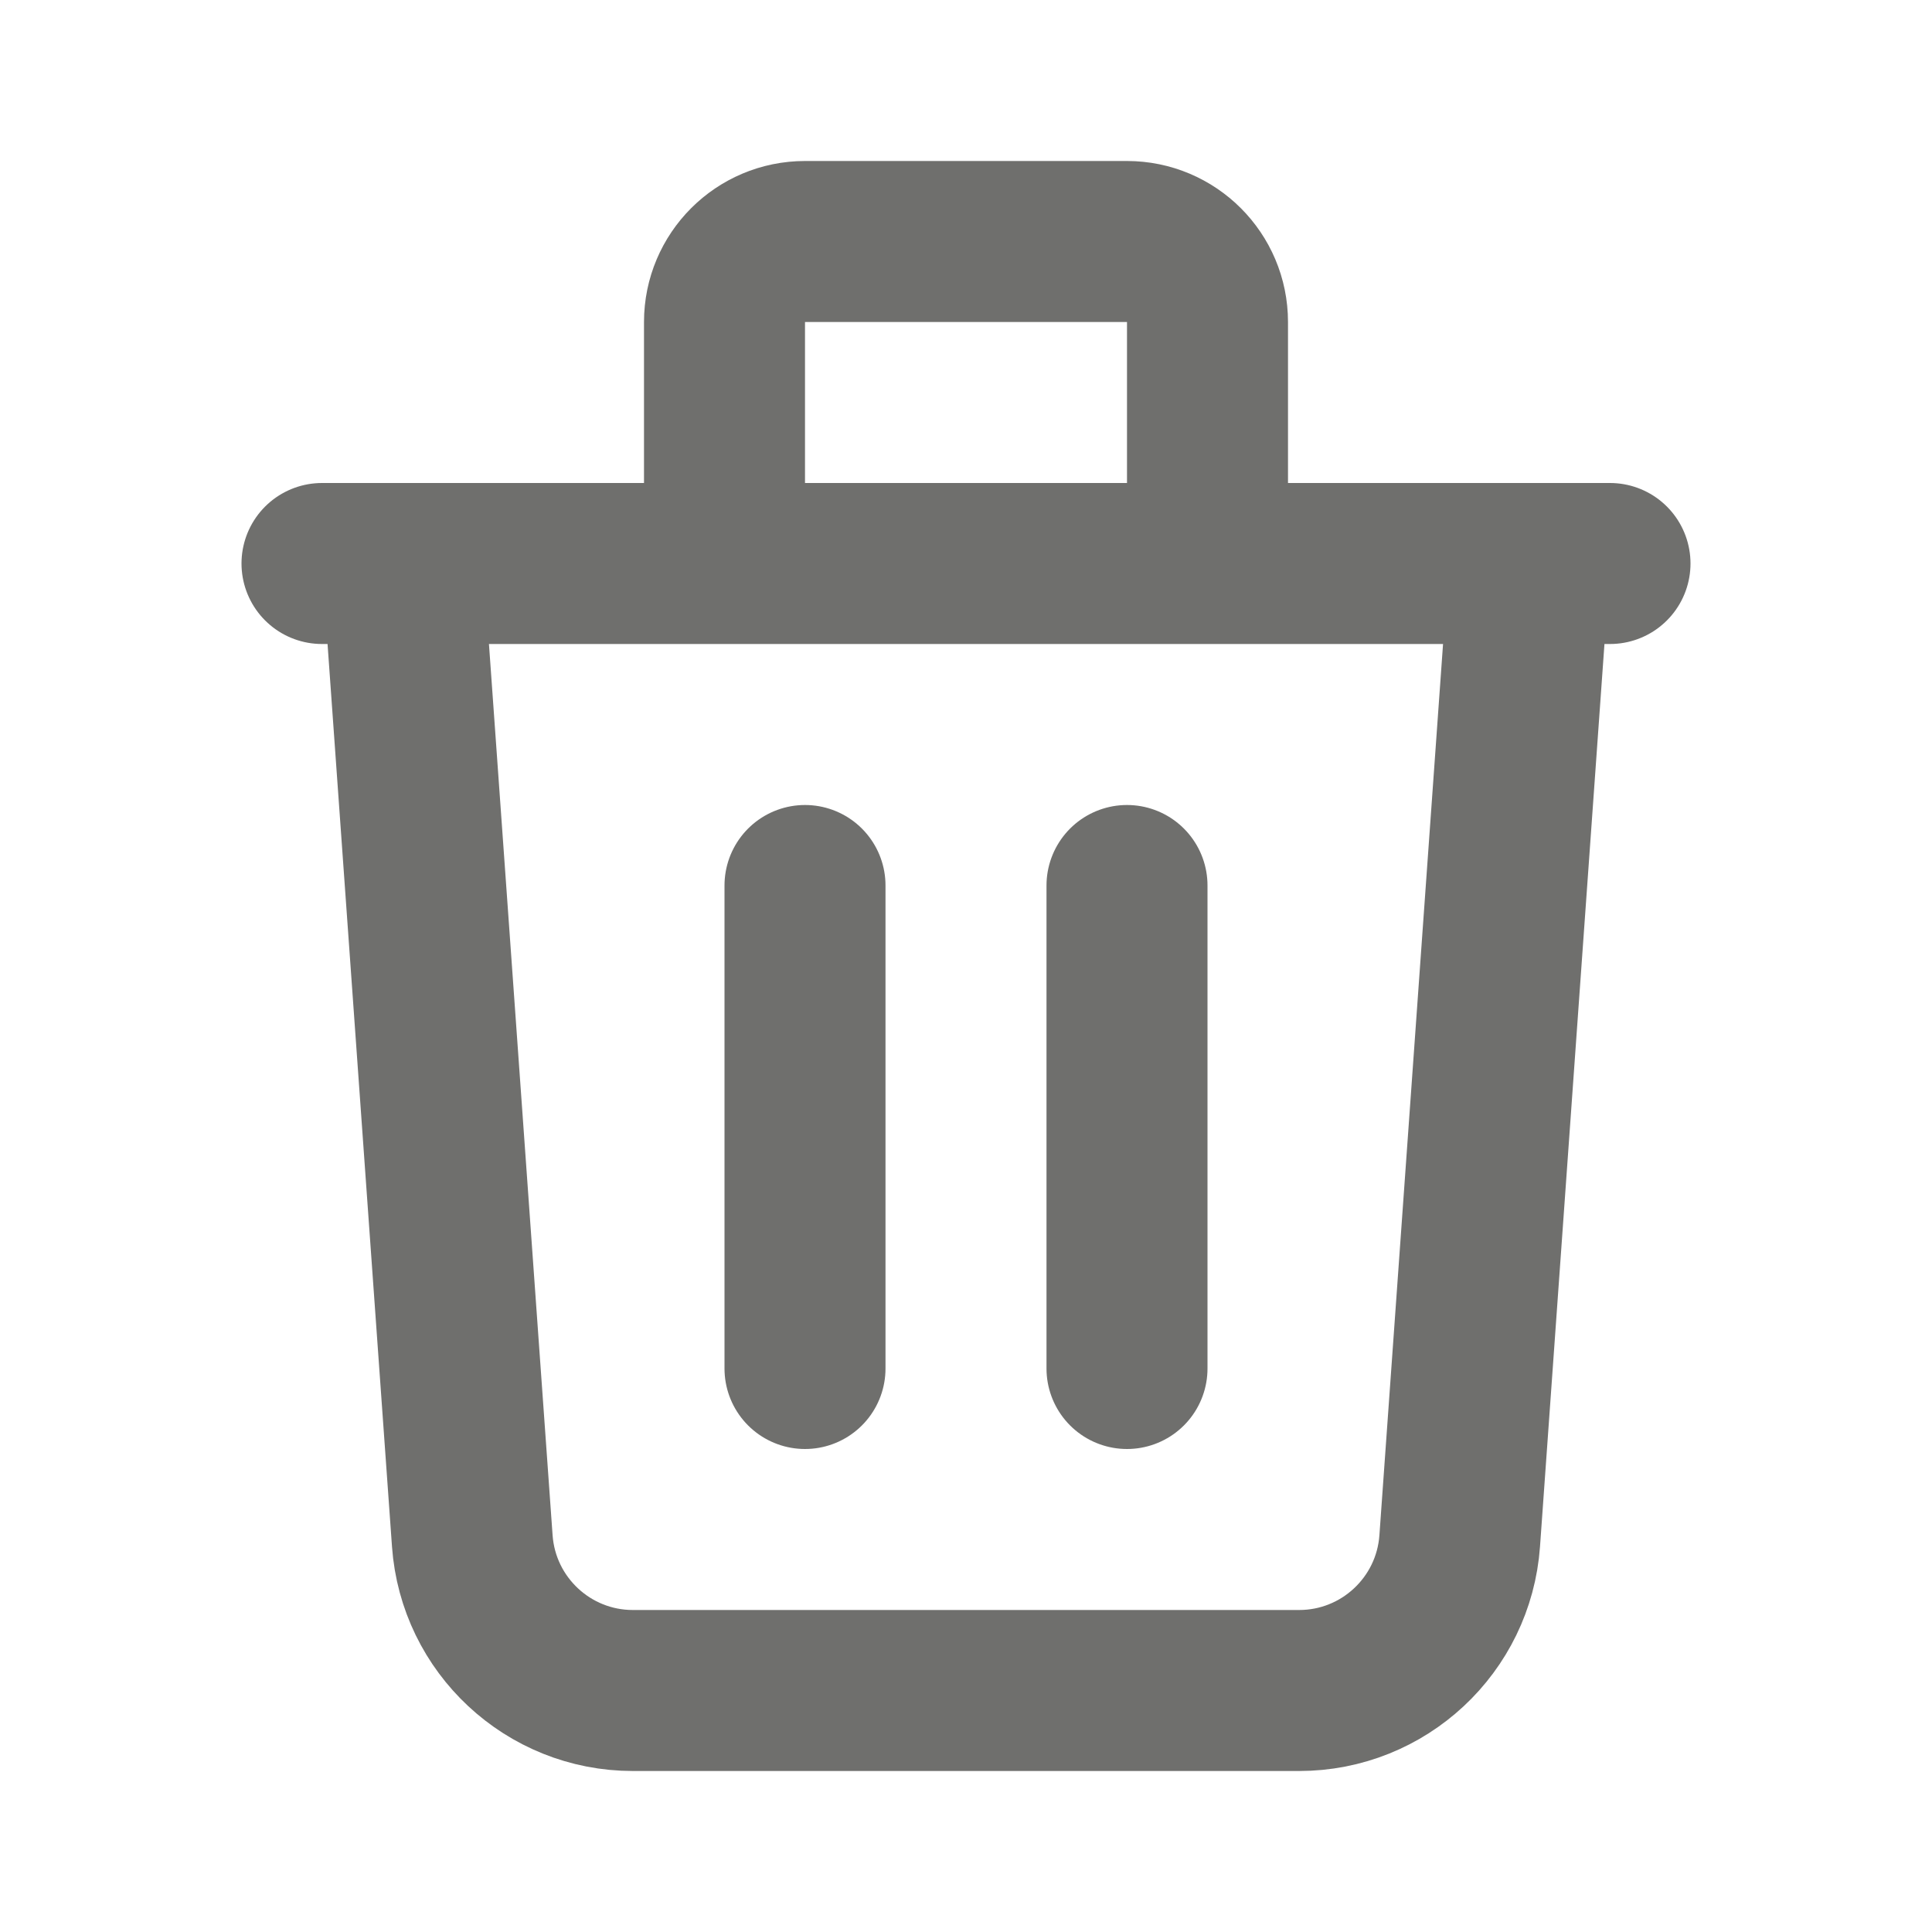 <svg width="24" height="24" viewBox="0 0 24 24" fill="none" xmlns="http://www.w3.org/2000/svg">
<path d="M19 7L18.133 19.142C18.058 20.189 17.187 21 16.138 21H7.862C6.813 21 5.942 20.189 5.867 19.142L5 7M10 11V17M14 11V17M15 7V4C15 3.448 14.552 3 14 3H10C9.448 3 9 3.448 9 4V7M4 7H20" stroke="#6F6F6D" stroke-width="2" stroke-linecap="round" stroke-linejoin="round"/>
</svg>
